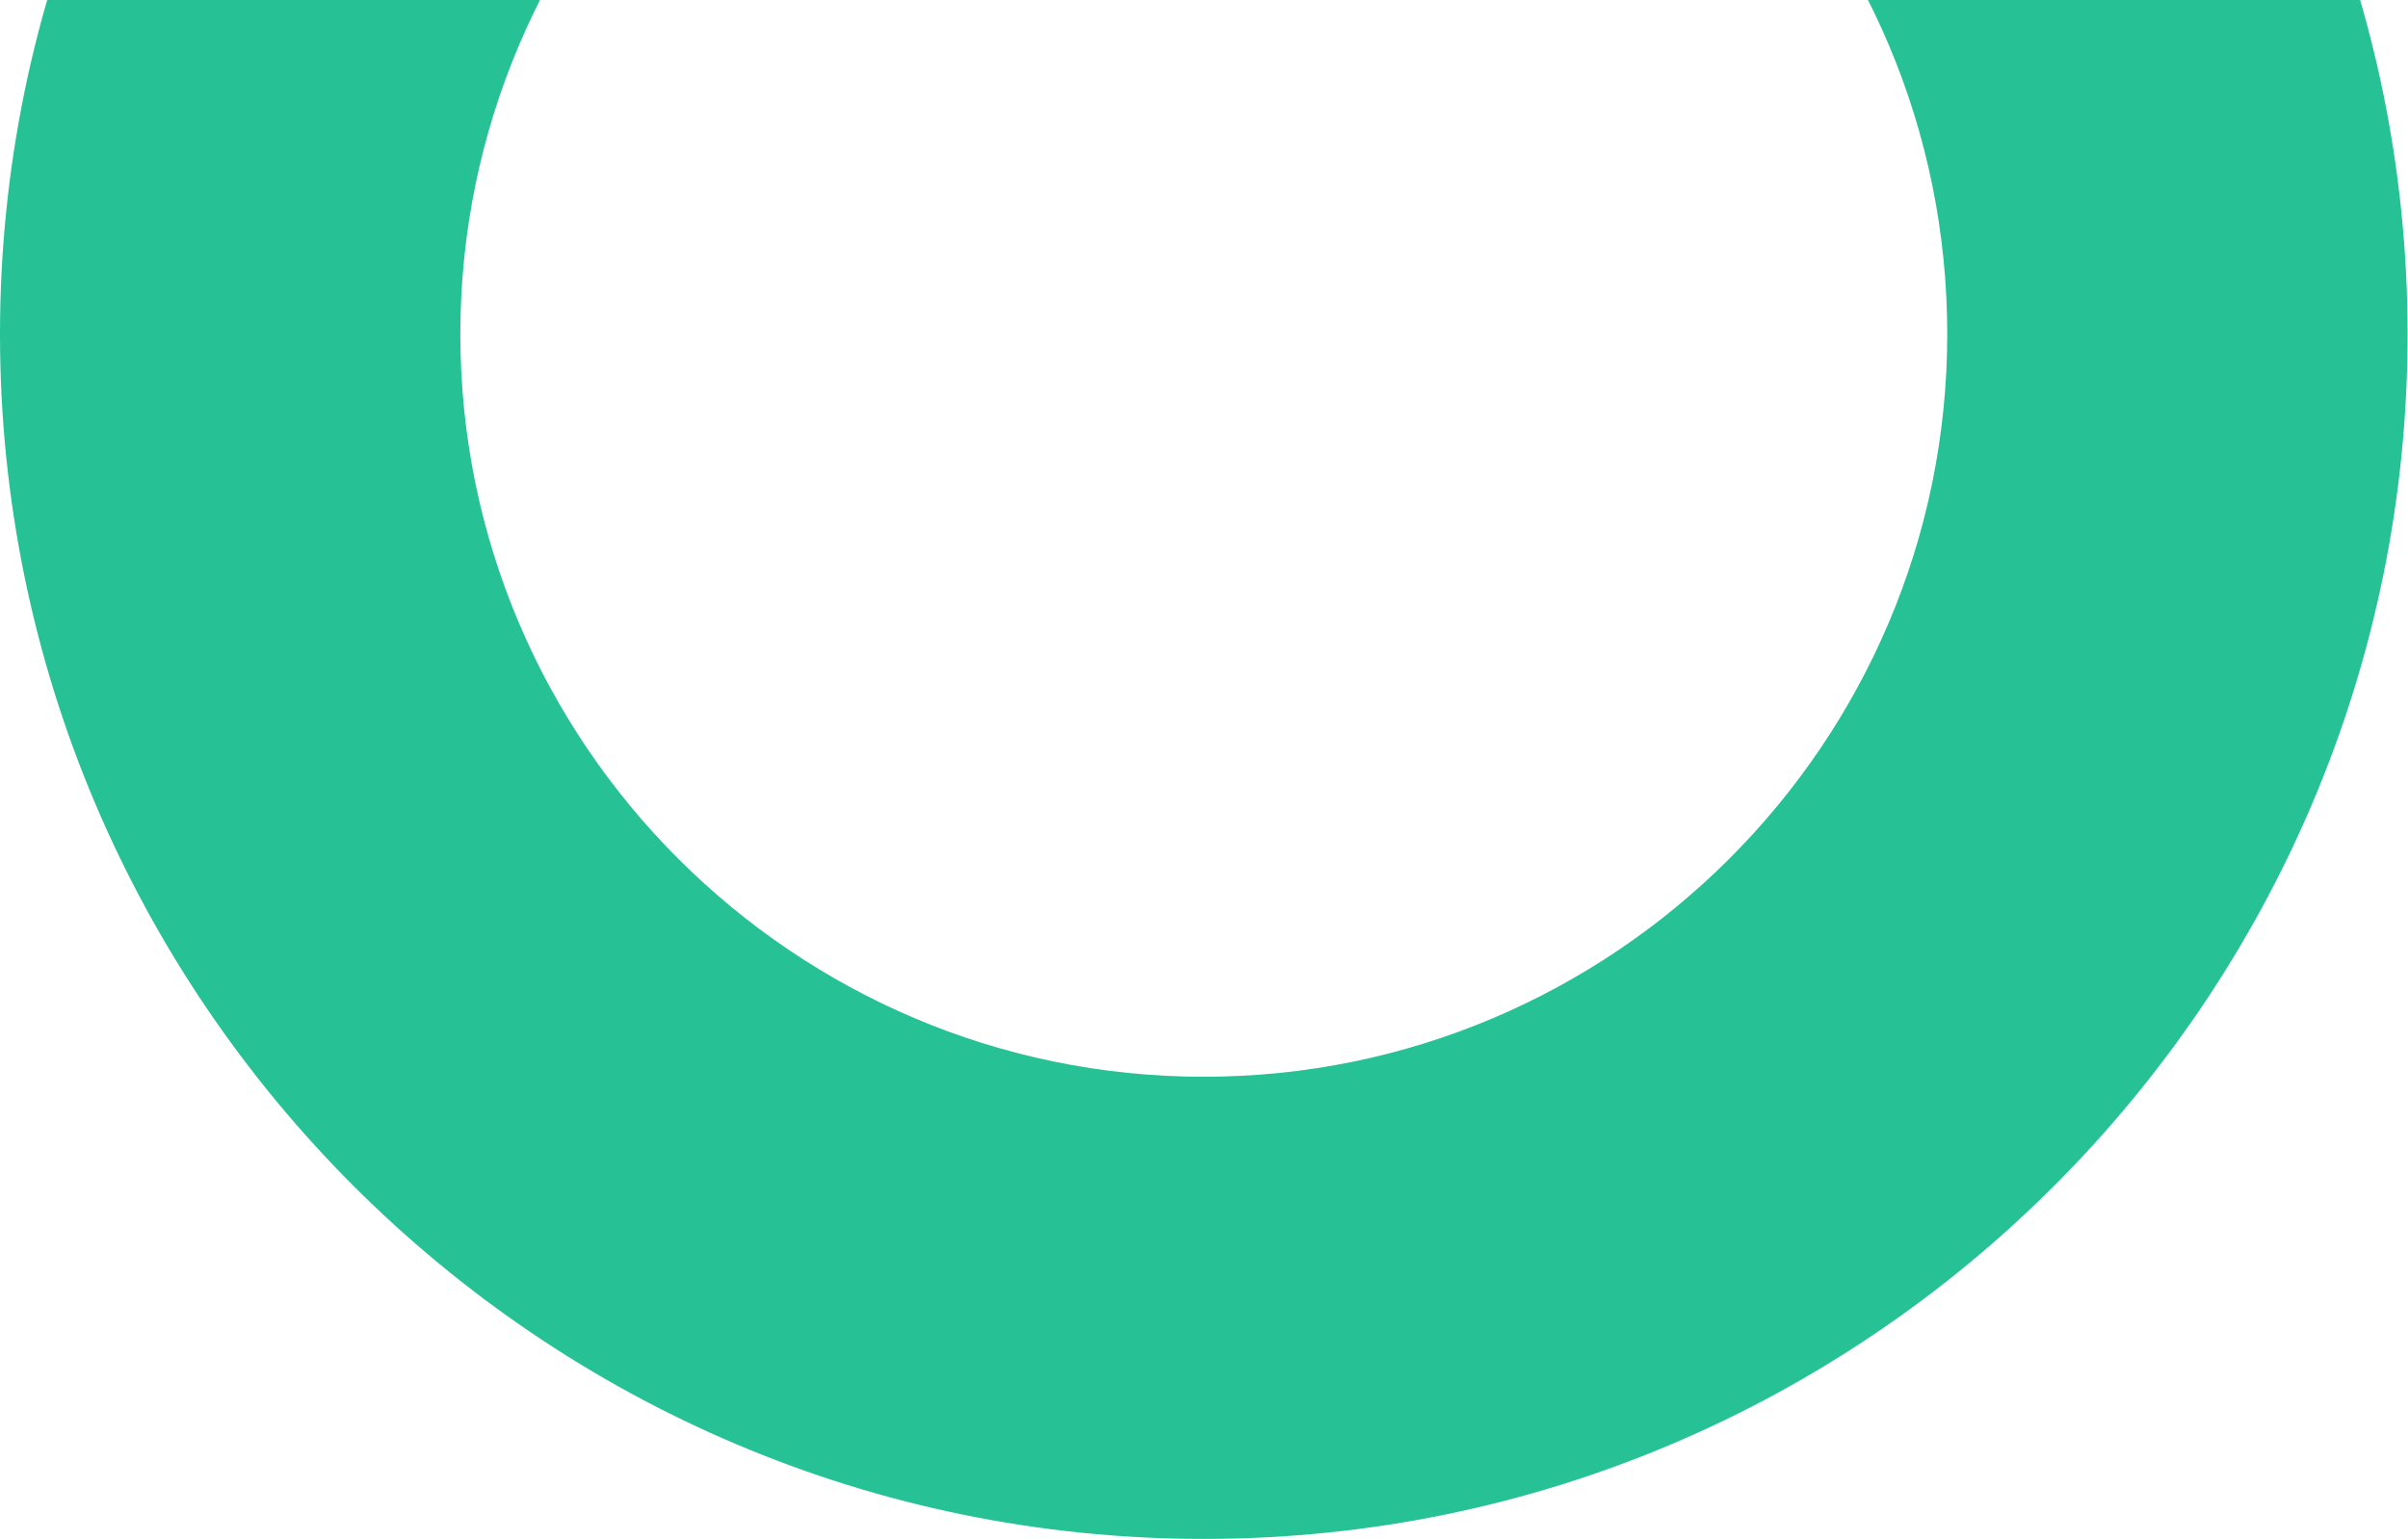 <svg width="61" height="39" viewBox="0 0 61 39" fill="none" xmlns="http://www.w3.org/2000/svg">
<g clip-path="url(#clip0)">
<path d="M30.494 38.989C13.702 38.989 0 25.3 0 8.465C0 -8.369 13.702 -22 30.494 -22C47.287 -22 60.989 -8.311 60.989 8.465C60.989 25.242 47.345 38.989 30.494 38.989ZM30.494 -10.35C20.116 -10.35 11.661 -1.903 11.661 8.465C11.661 18.834 20.116 27.28 30.494 27.28C40.873 27.28 49.328 18.834 49.328 8.465C49.328 -1.903 40.931 -10.35 30.494 -10.35Z" fill="#26C296"/>
</g>
<defs>
<clipPath id="clip0">
<rect width="61" height="39" fill="white"/>
</clipPath>
</defs>
</svg>
